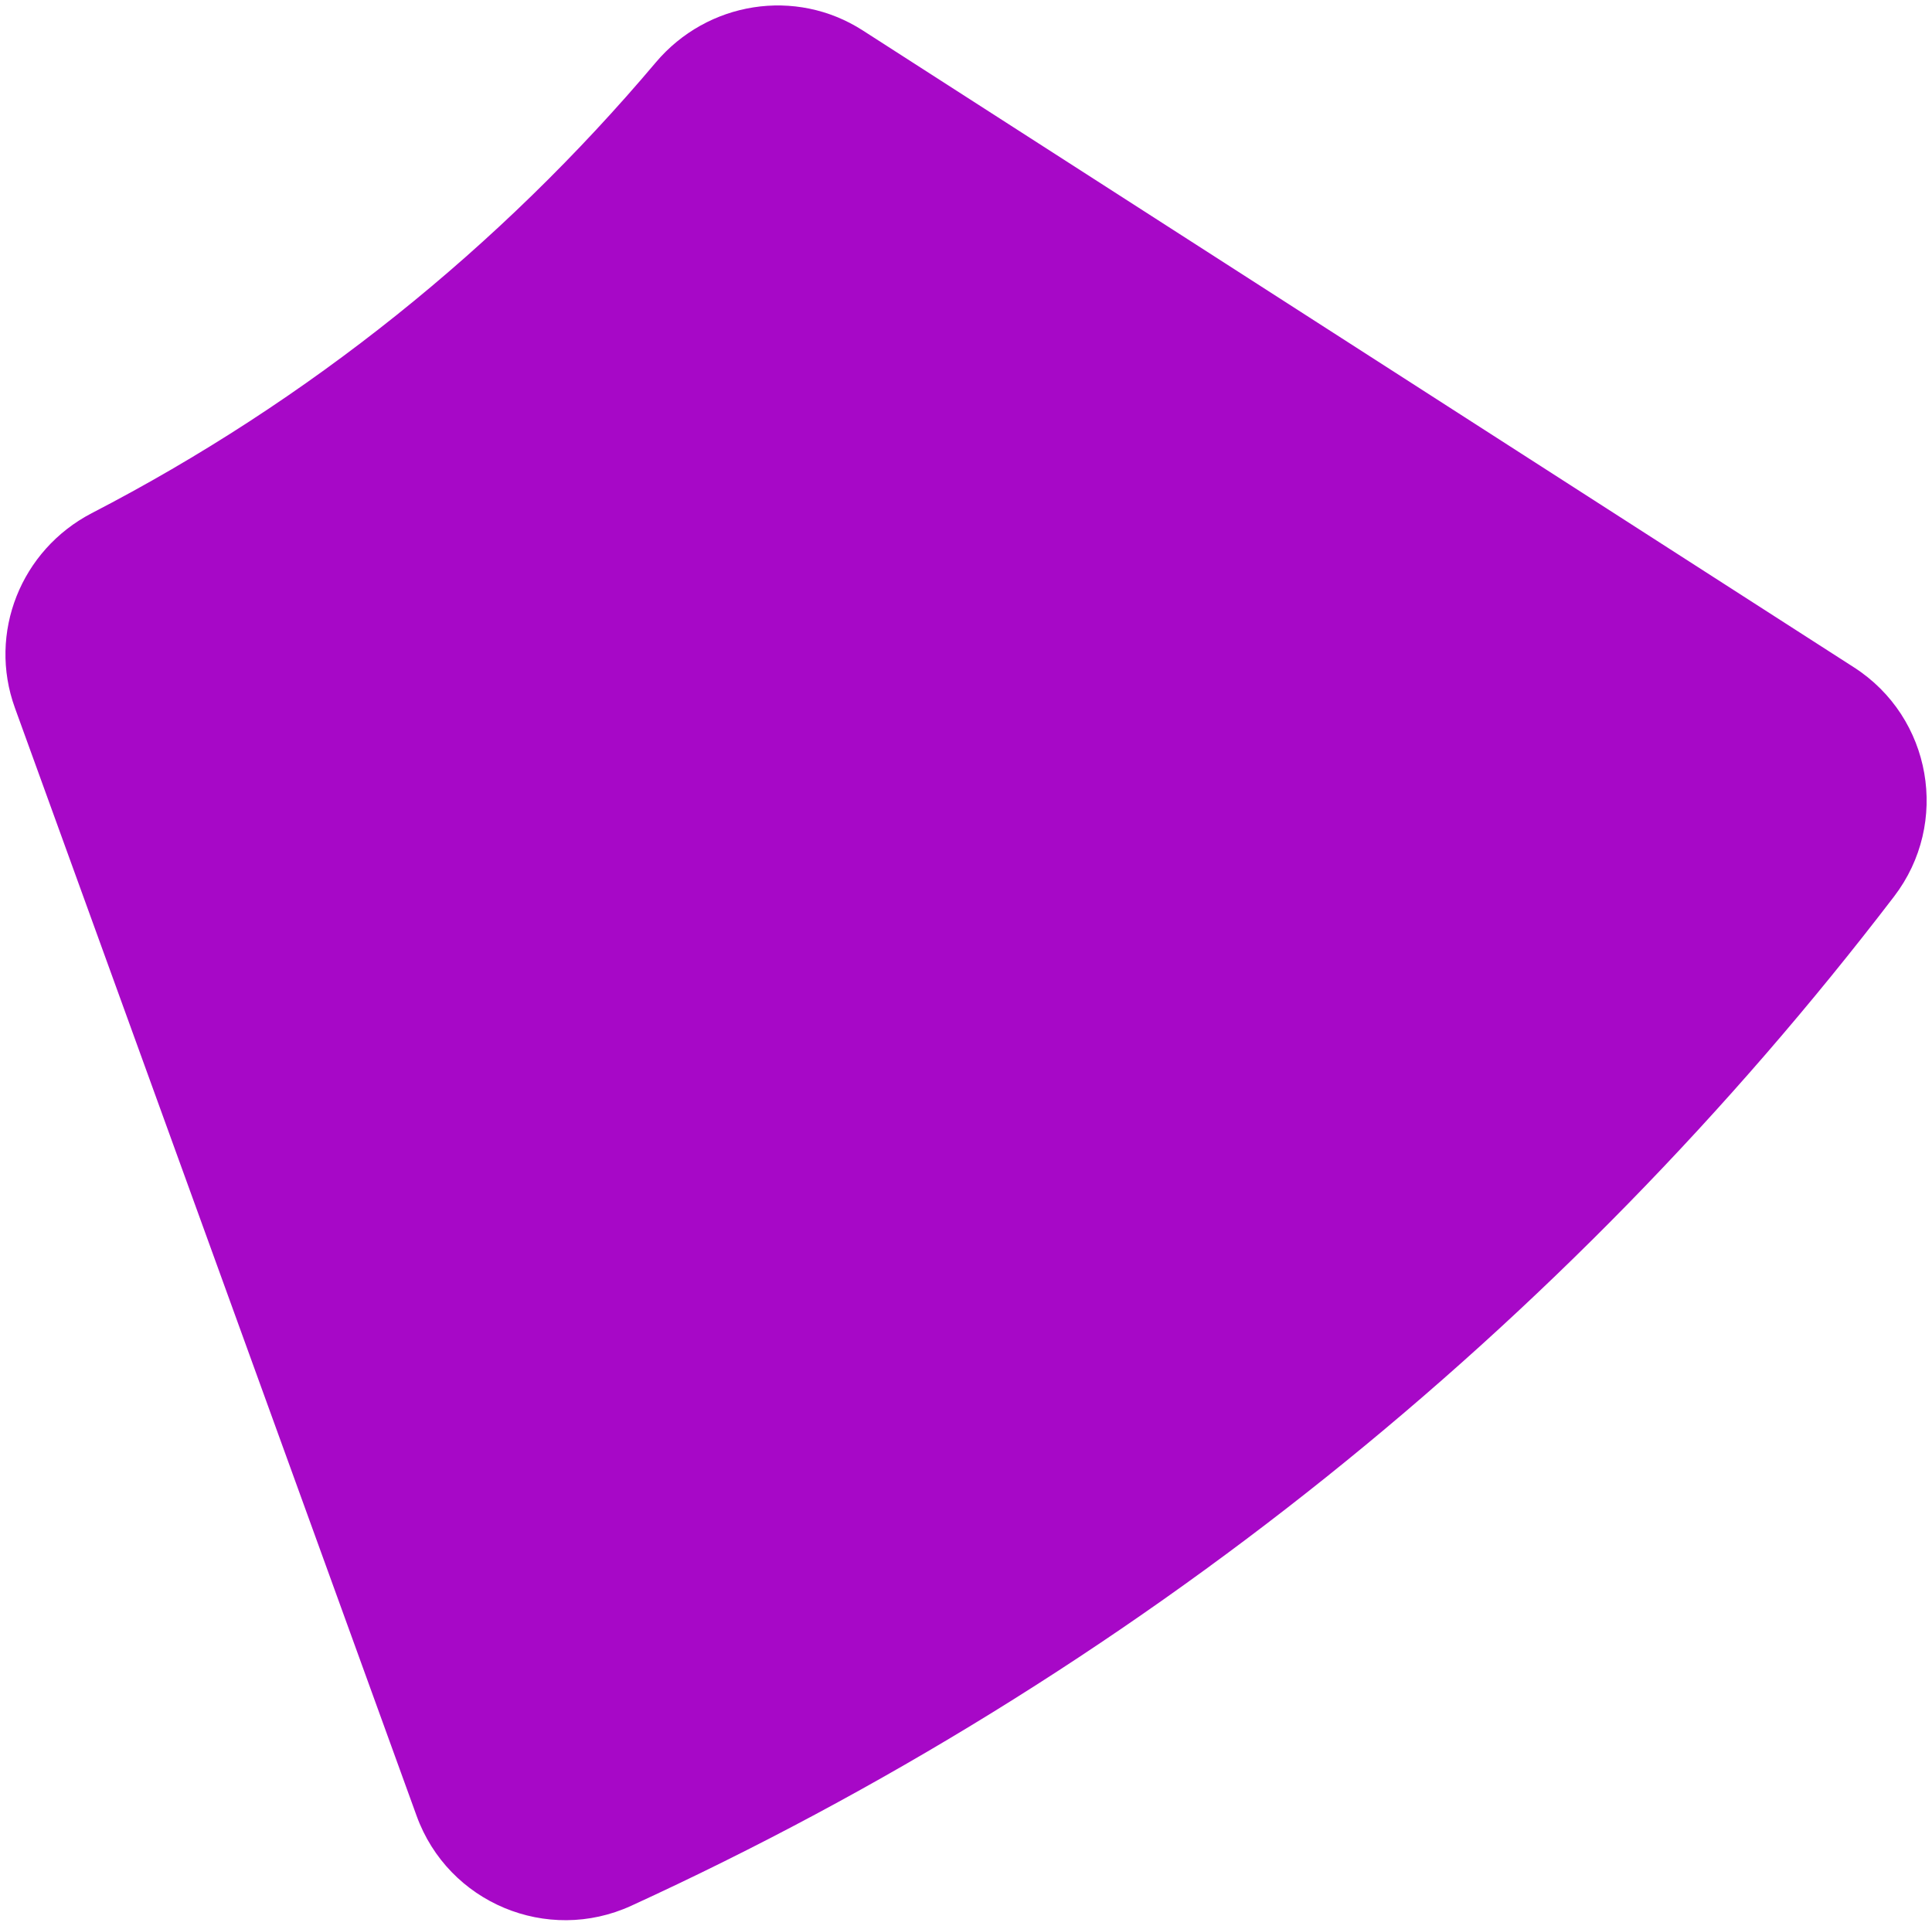 <svg width="308" height="307" viewBox="0 0 308 307" fill="none" xmlns="http://www.w3.org/2000/svg">
<path d="M2.38 112.847L66.419 289.464C71.446 303.326 87.234 309.925 100.631 303.791C180.26 267.298 249.326 211.718 301.961 142.896C310.907 131.204 307.962 114.353 295.561 106.381L137.545 4.853C126.849 -2.034 112.766 0.225 104.551 9.946C79.683 39.419 49.17 63.932 14.626 81.802C3.332 87.67 -1.96 100.889 2.38 112.847Z" fill="#A708C7"/>
</svg>
